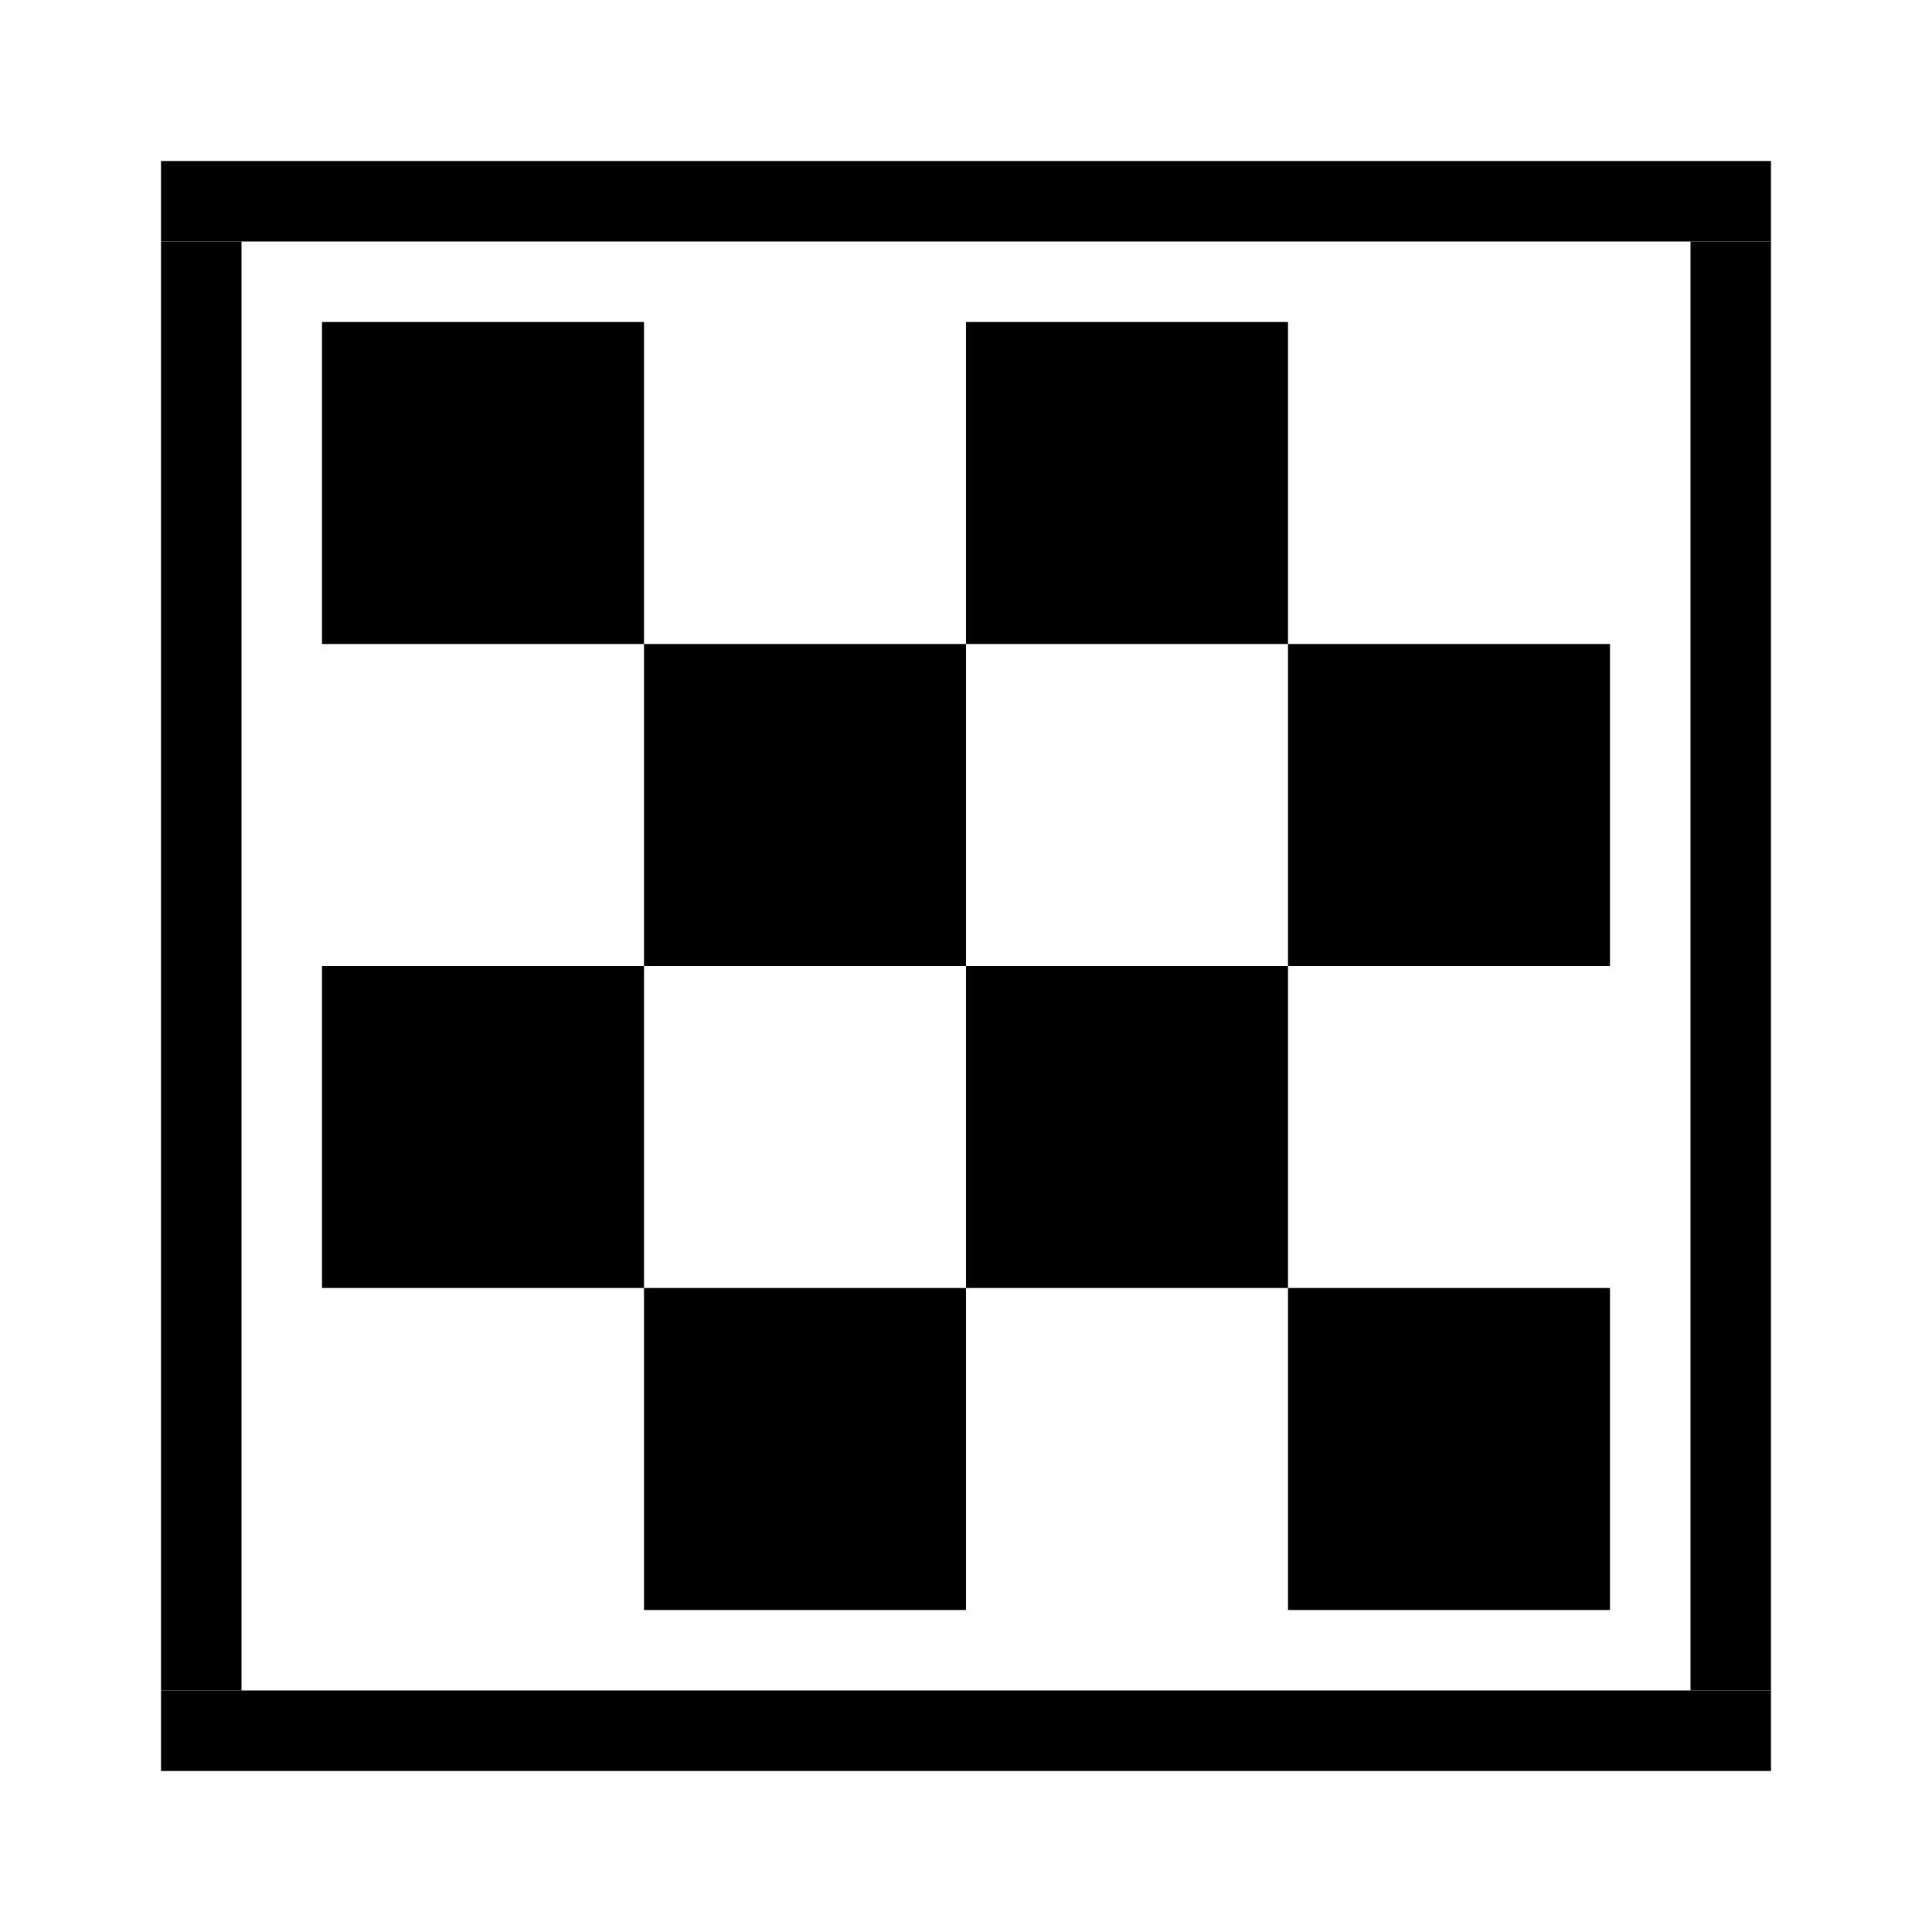 <svg width="24" height="24" viewBox="0 0 24 24" fill="none" xmlns="http://www.w3.org/2000/svg">
<rect x="2" y="2" width="20" height="1" fill="currentColor"/>
<rect x="2" y="21" width="20" height="1" fill="currentColor"/>
<rect x="2" y="3" width="1" height="18" fill="currentColor"/>
<rect x="21" y="3" width="1" height="18" fill="currentColor"/>
<rect x="4" y="4" width="4" height="4" fill="currentColor"/>
<rect x="8" y="8" width="4" height="4" fill="currentColor"/>
<rect x="4" y="12" width="4" height="4" fill="currentColor"/>
<rect x="8" y="16" width="4" height="4" fill="currentColor"/>
<rect x="12" y="4" width="4" height="4" fill="currentColor"/>
<rect x="16" y="8" width="4" height="4" fill="currentColor"/>
<rect x="12" y="12" width="4" height="4" fill="currentColor"/>
<rect x="16" y="16" width="4" height="4" fill="currentColor"/>
</svg>
